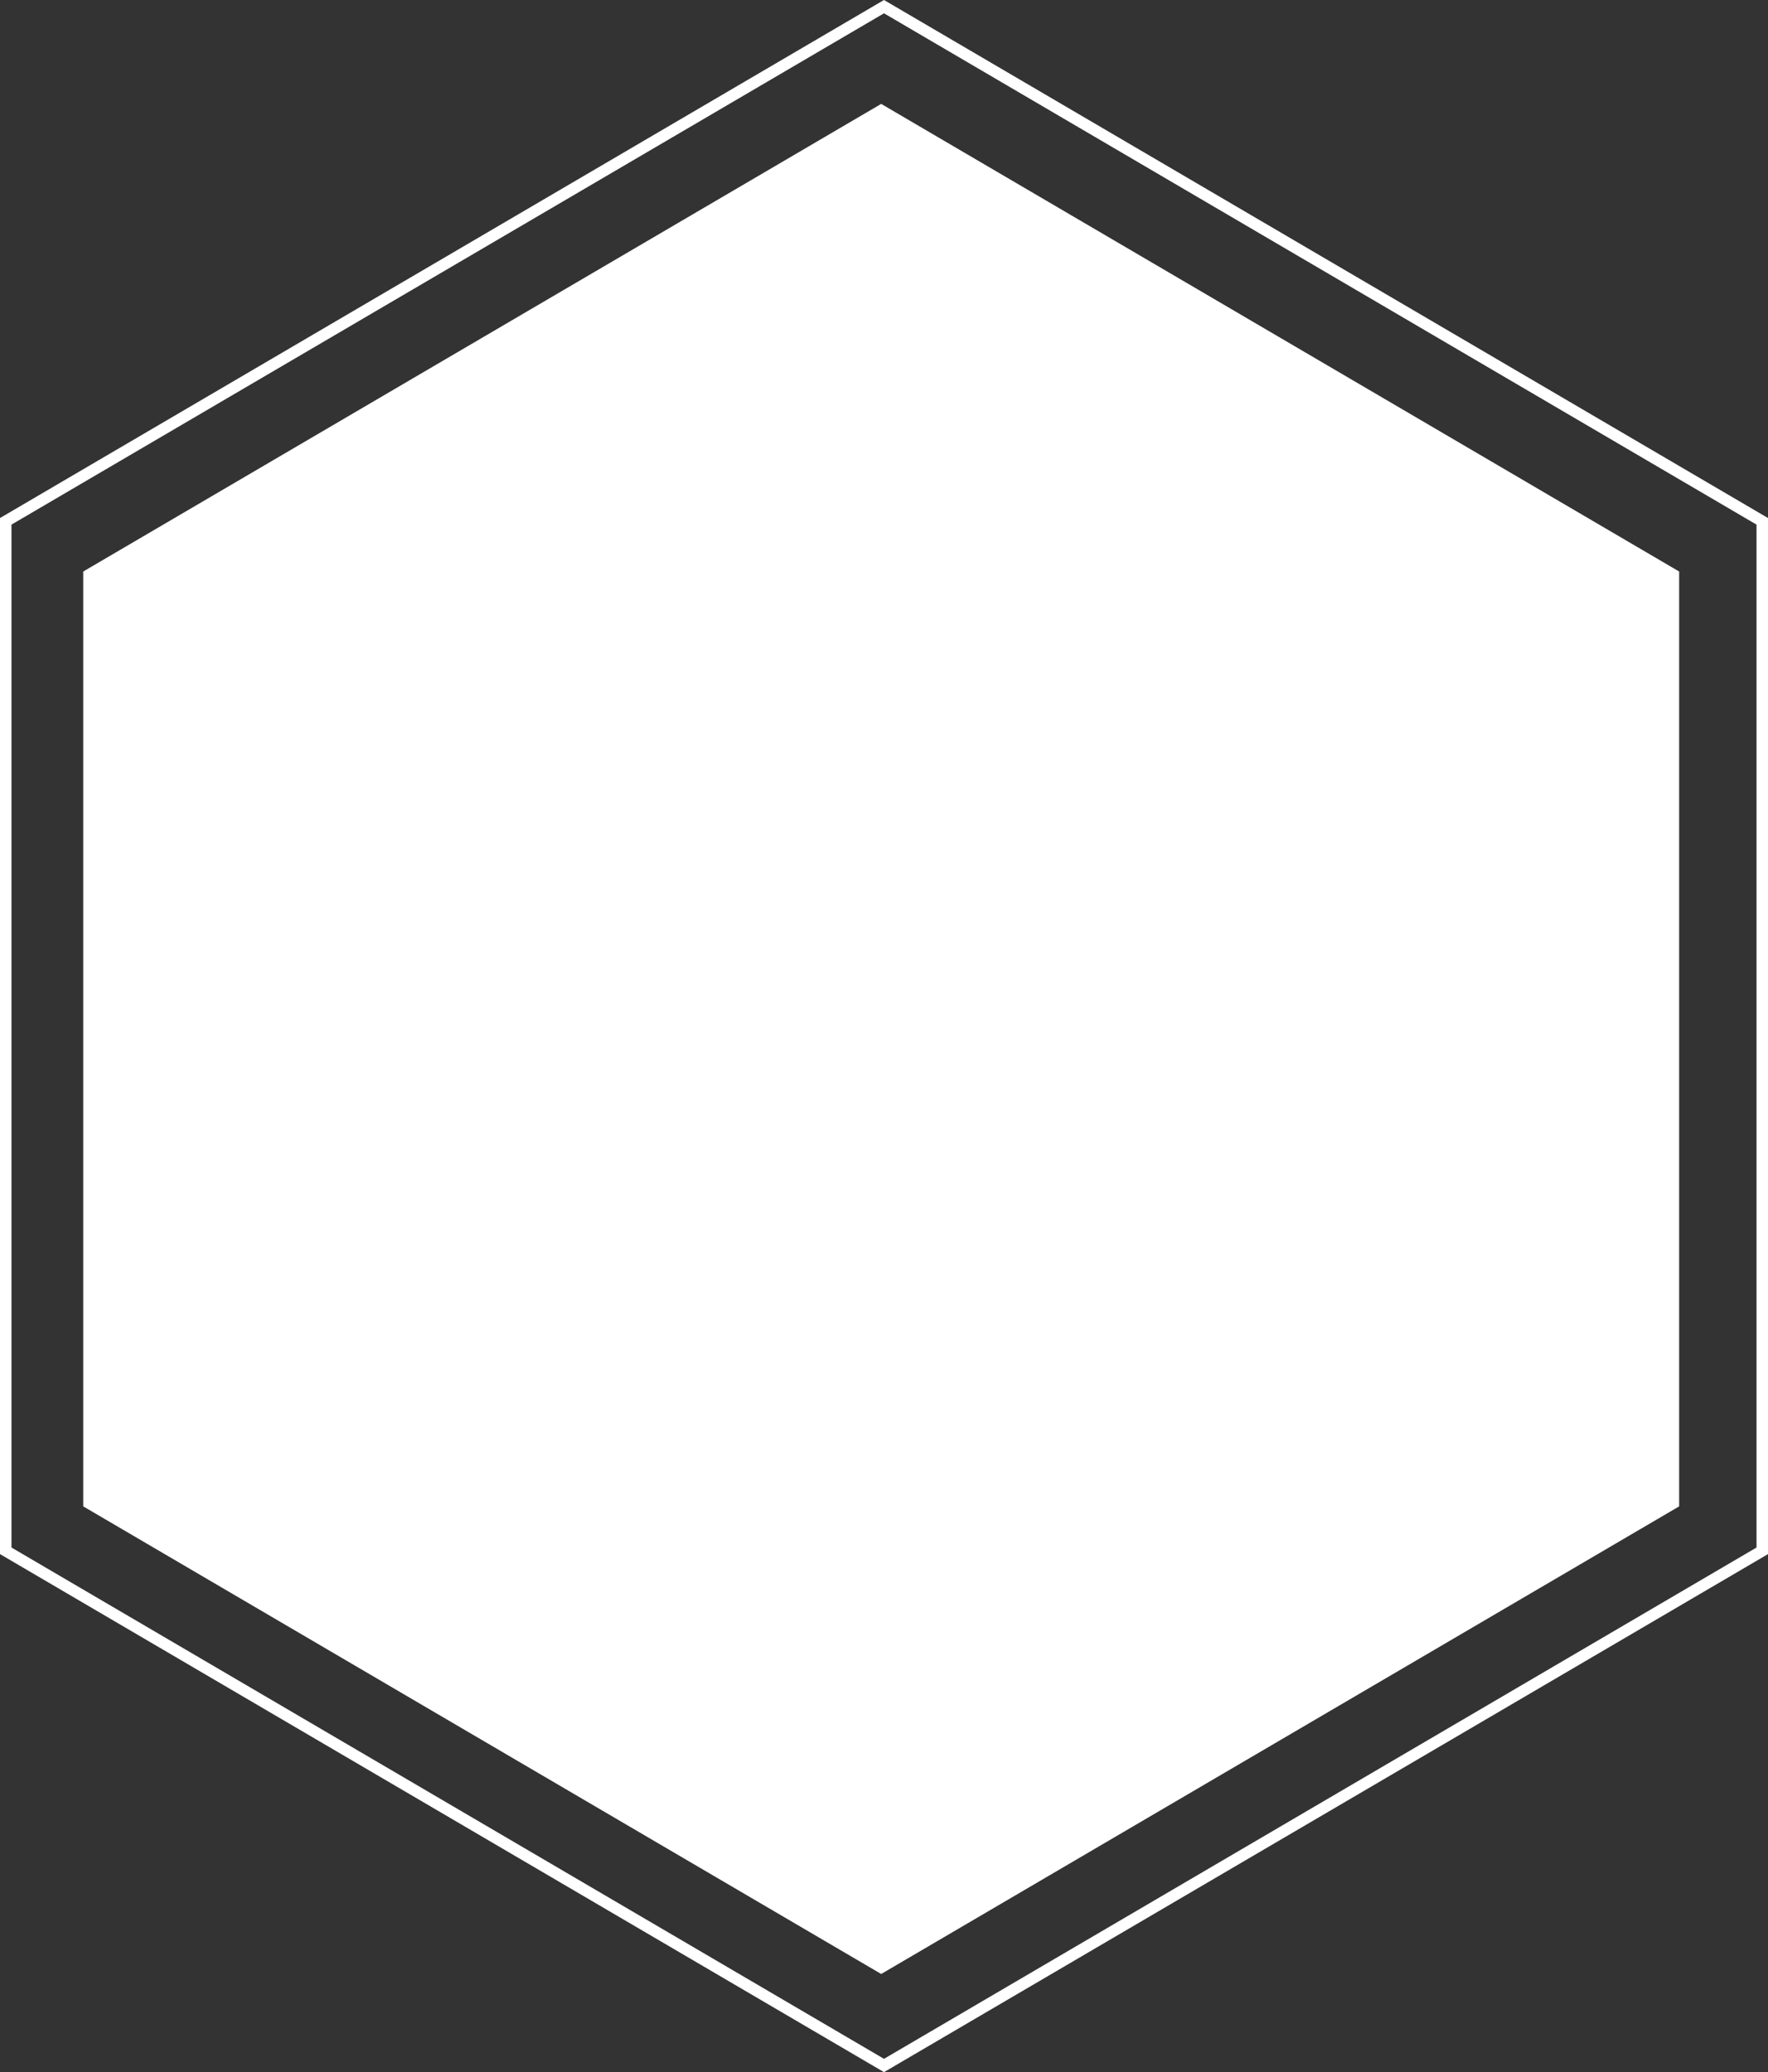 <svg width="308" height="361" viewBox="0 0 308 361" fill="none" xmlns="http://www.w3.org/2000/svg">
<rect x="0" y="0" width="308" height="361" fill="#333333" stroke="none"/>
<g clip-path="url(#clip0_2057_5759)">
<path d="M17 261.002L153.511 341.002L290.021 261.002V101.001L153.511 21L17 101.001L17 261.002Z" fill="white" stroke="white" stroke-width="5"/>
<path d="M154 359.841L1 270.177L1 90.823L154 1.159L307 90.823V270.177L154 359.841Z" stroke="white" stroke-width="2"/>
</g>
<defs>
<clipPath id="clip0_2057_5759">
<rect width="308" height="361" fill="white"/>
</clipPath>
</defs>
</svg>
